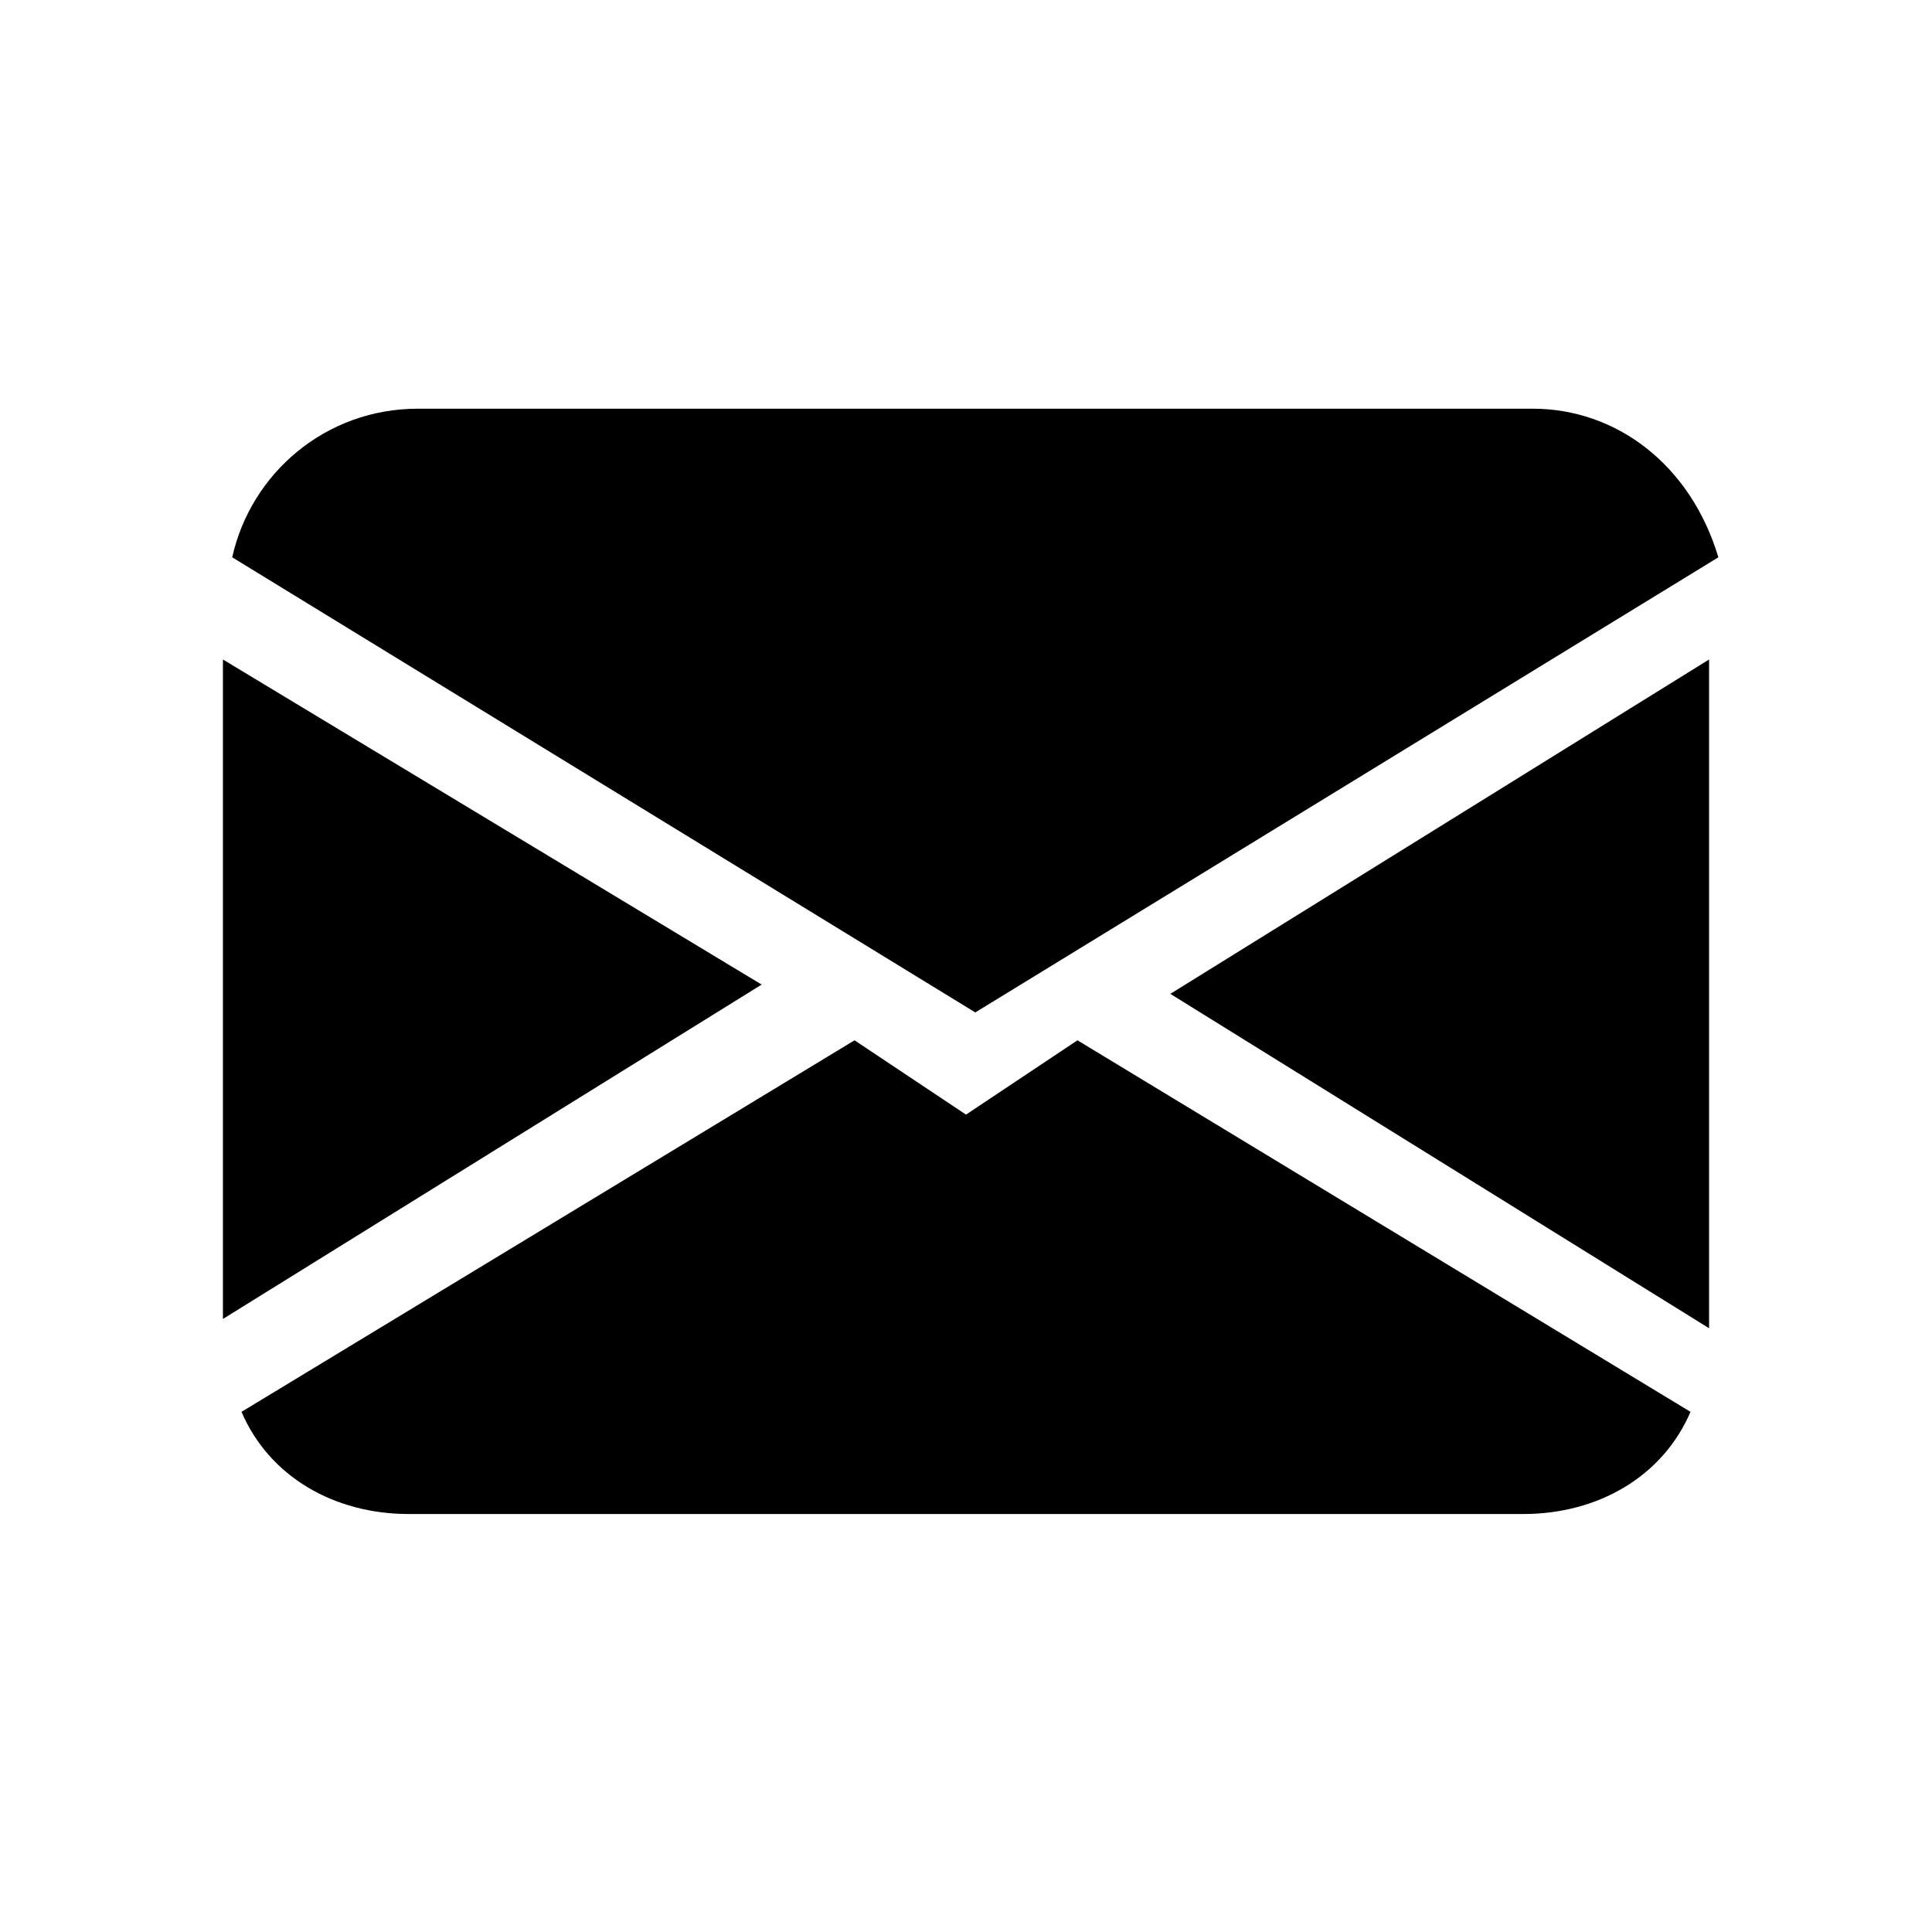 <?xml version="1.0" encoding="utf-8"?>
<!-- Generator: Adobe Illustrator 24.1.2, SVG Export Plug-In . SVG Version: 6.00 Build 0)  -->
<svg version="1.1" id="Layer_1" xmlns="http://www.w3.org/2000/svg" xmlns:xlink="http://www.w3.org/1999/xlink" x="0px" y="0px"
	 viewBox="0 0 20.8 20.8" style="enable-background:new 0 0 20.8 20.8;" xml:space="preserve">
<path d="M2.5,6c0.2-0.9,1-1.6,2-1.6h12c0.9,0,1.7,0.6,2,1.6l-8,4.9L2.5,6z M2.4,7.1v7.1l5.8-3.6L2.4,7.1z M9.2,11.2l-6.6,4
	c0.3,0.7,1,1.1,1.8,1.1h12c0.8,0,1.5-0.4,1.8-1.1l-6.6-4L10.4,12L9.2,11.2L9.2,11.2z M12.6,10.7l5.8,3.6V7.1L12.6,10.7L12.6,10.7z"
	/>
</svg>
